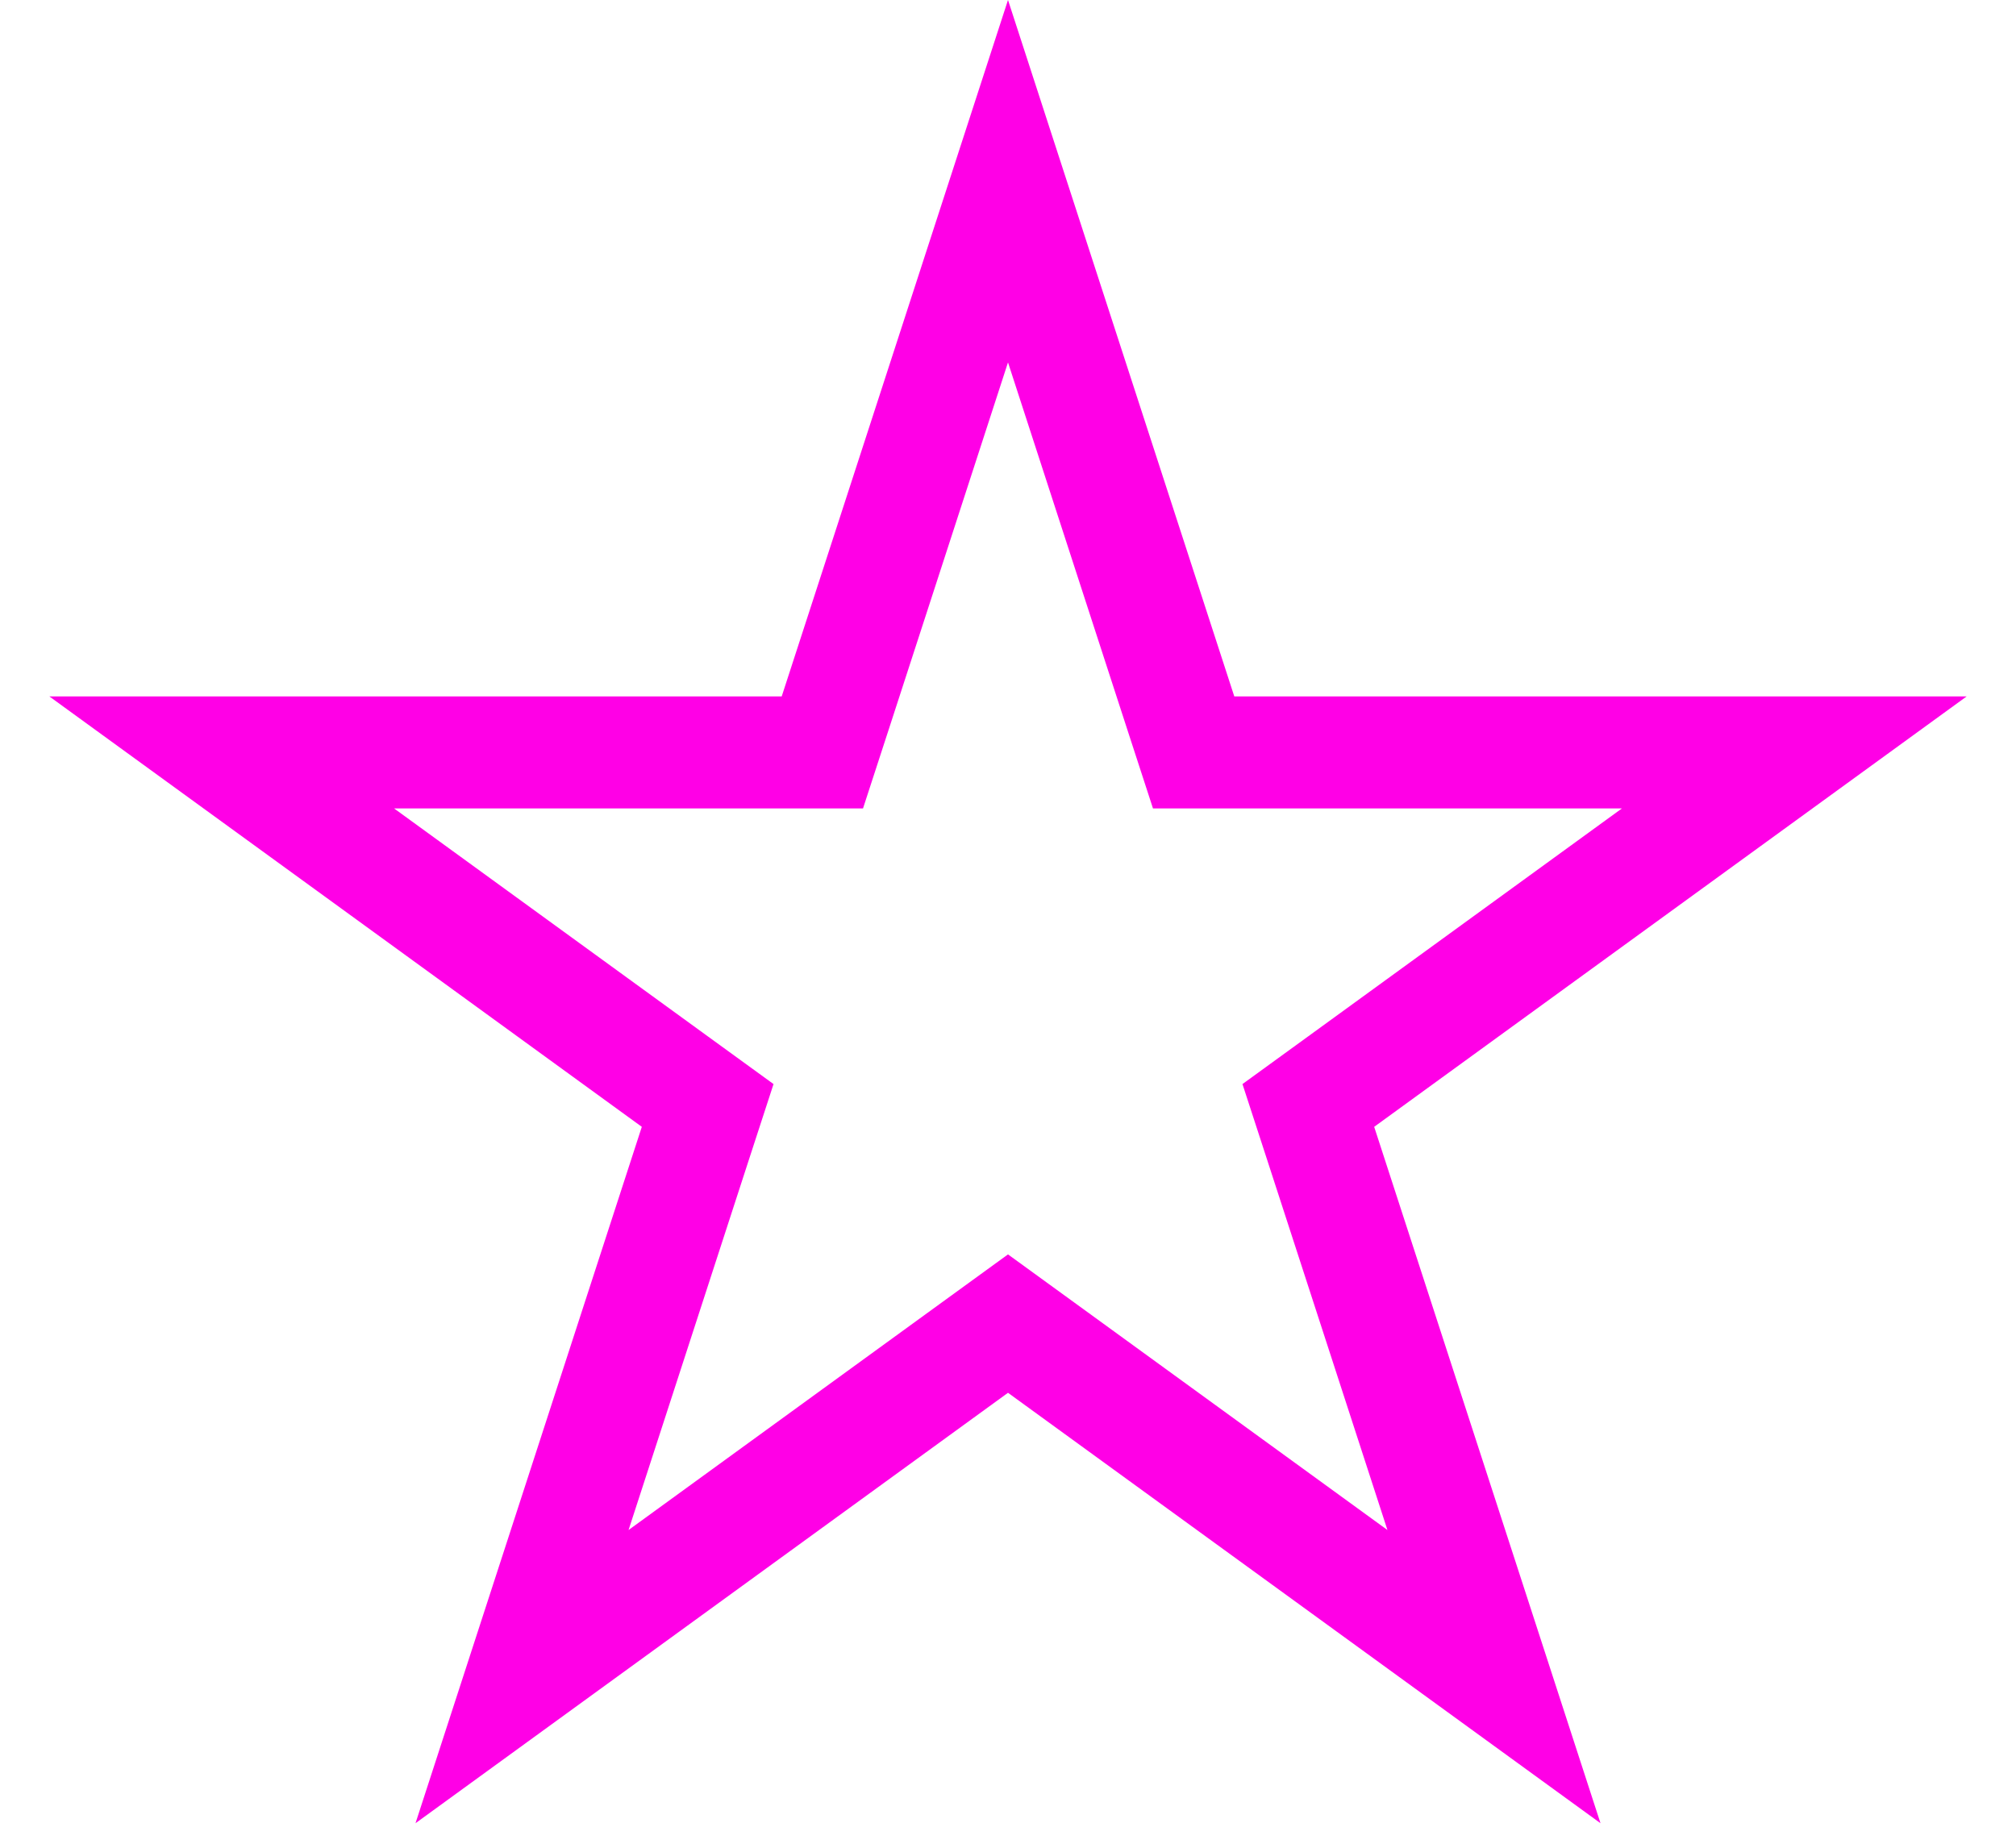 <svg width="36" height="33" viewBox="0 0 36 33" fill="none" xmlns="http://www.w3.org/2000/svg">
<path d="M18 3.236L21.09 12.747L21.315 13.438H22.041H32.041L23.951 19.316L23.363 19.743L23.588 20.434L26.678 29.944L18.588 24.066L18 23.639L17.412 24.066L9.322 29.944L12.412 20.434L12.637 19.743L12.049 19.316L3.959 13.438H13.959H14.685L14.91 12.747L18 3.236Z" stroke="#FF00E6" stroke-width="2"/>
</svg>
